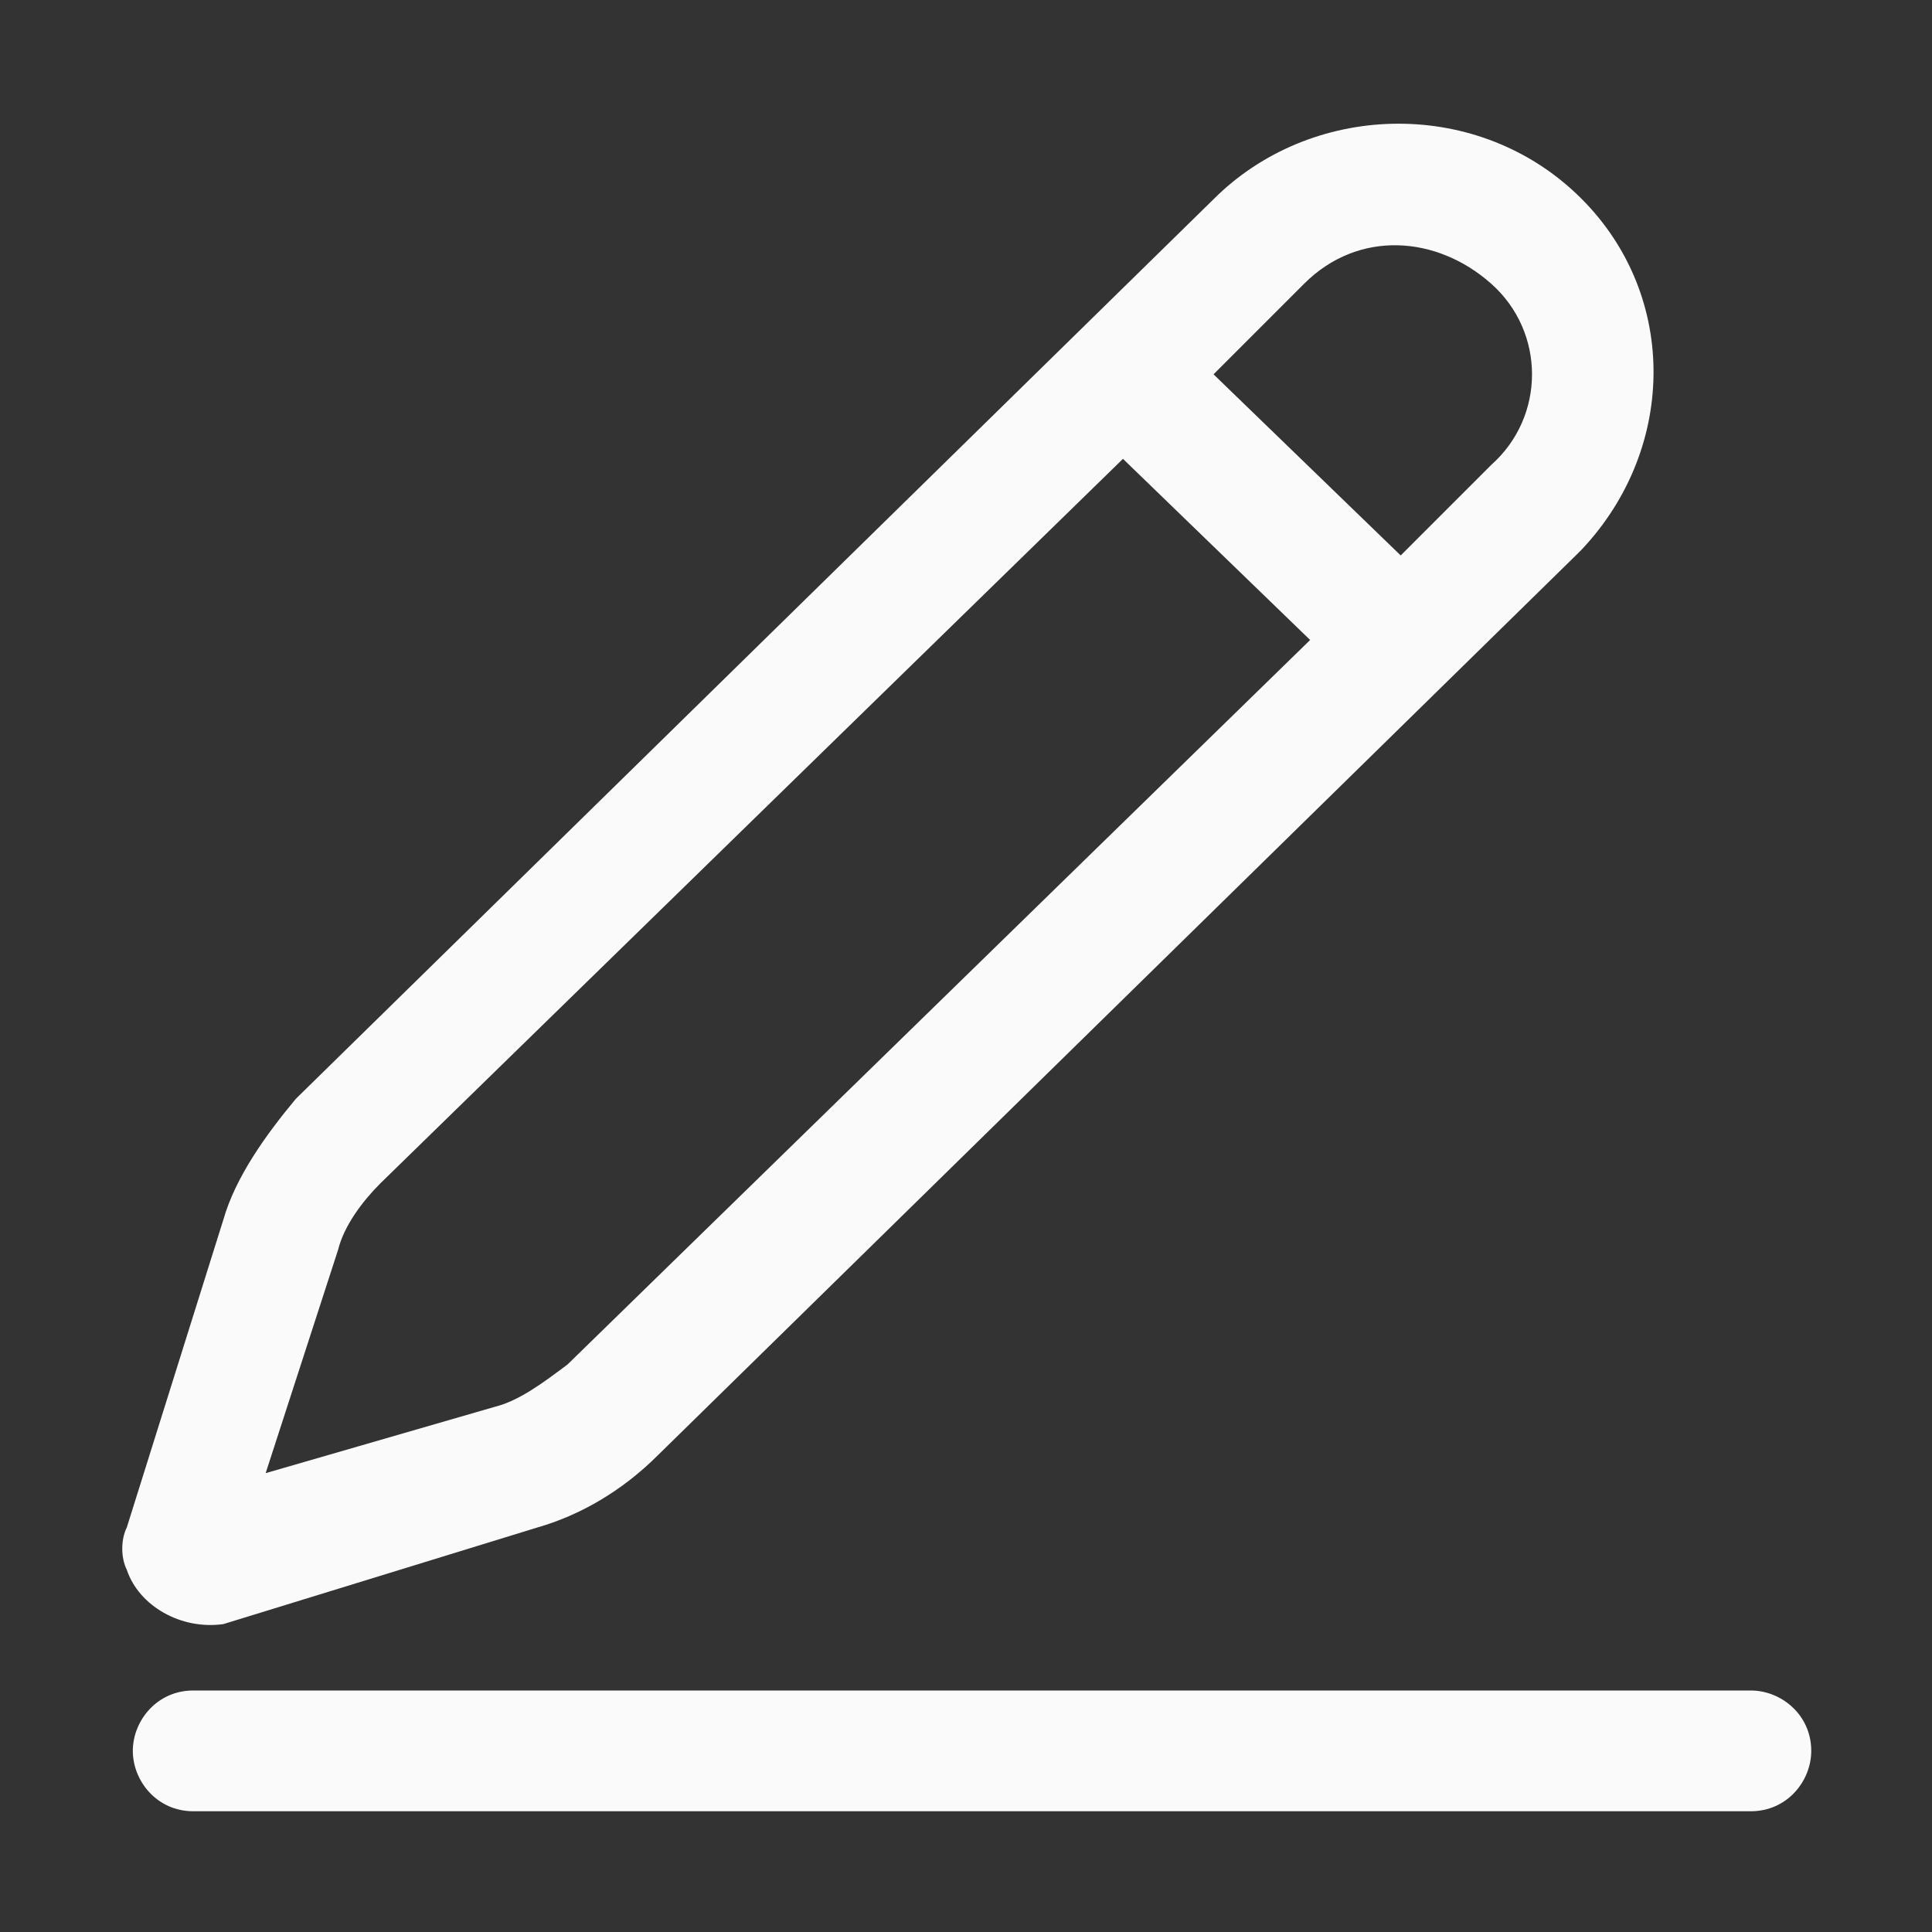 <?xml version="1.0" encoding="utf-8"?>
<!-- Generator: Adobe Illustrator 23.0.0, SVG Export Plug-In . SVG Version: 6.00 Build 0)  -->
<svg version="1.1" id="图层_1" xmlns="http://www.w3.org/2000/svg" xmlns:xlink="http://www.w3.org/1999/xlink" x="0px" y="0px"
	 viewBox="0 0 32 32" style="enable-background:new 0 0 32 32;" xml:space="preserve">
<rect x="0" y="0" width="32" height="32" fill="#333333" stroke="none"/>
<style type="text/css">
	.st0{fill:#FAFAFA;}
</style>
<path class="st0" d="M10.9,24.1c-0.6,0.6-1.3,1-2,1.2l-5.2,1.6C3,27,2.3,26.6,2.1,26c-0.1-0.2-0.1-0.5,0-0.7l1.6-5.1
	c0.2-0.7,0.7-1.4,1.2-2L20.1,3.3c1.6-1.6,4.3-1.7,6-0.1c1.7,1.6,1.7,4.2,0.1,5.9c0,0-0.1,0.1-0.1,0.1L10.9,24.1z M18.6,7.6l-12.3,12
	c-0.3,0.3-0.6,0.7-0.7,1.1l-1.2,3.7l3.8-1.1c0.4-0.1,0.8-0.4,1.2-0.7l12.3-12L18.6,7.6L18.6,7.6z M20.1,6.2l3.1,3l1.5-1.5
	c0.9-0.8,0.9-2.2,0-3s-2.2-0.9-3.1,0c0,0,0,0,0,0L20.1,6.2z M3.2,30H29c0.6,0,1-0.5,1-1c0-0.6-0.5-1-1-1H3.2c-0.6,0-1,0.5-1,1
	C2.2,29.5,2.6,30,3.2,30z"/>
</svg>
